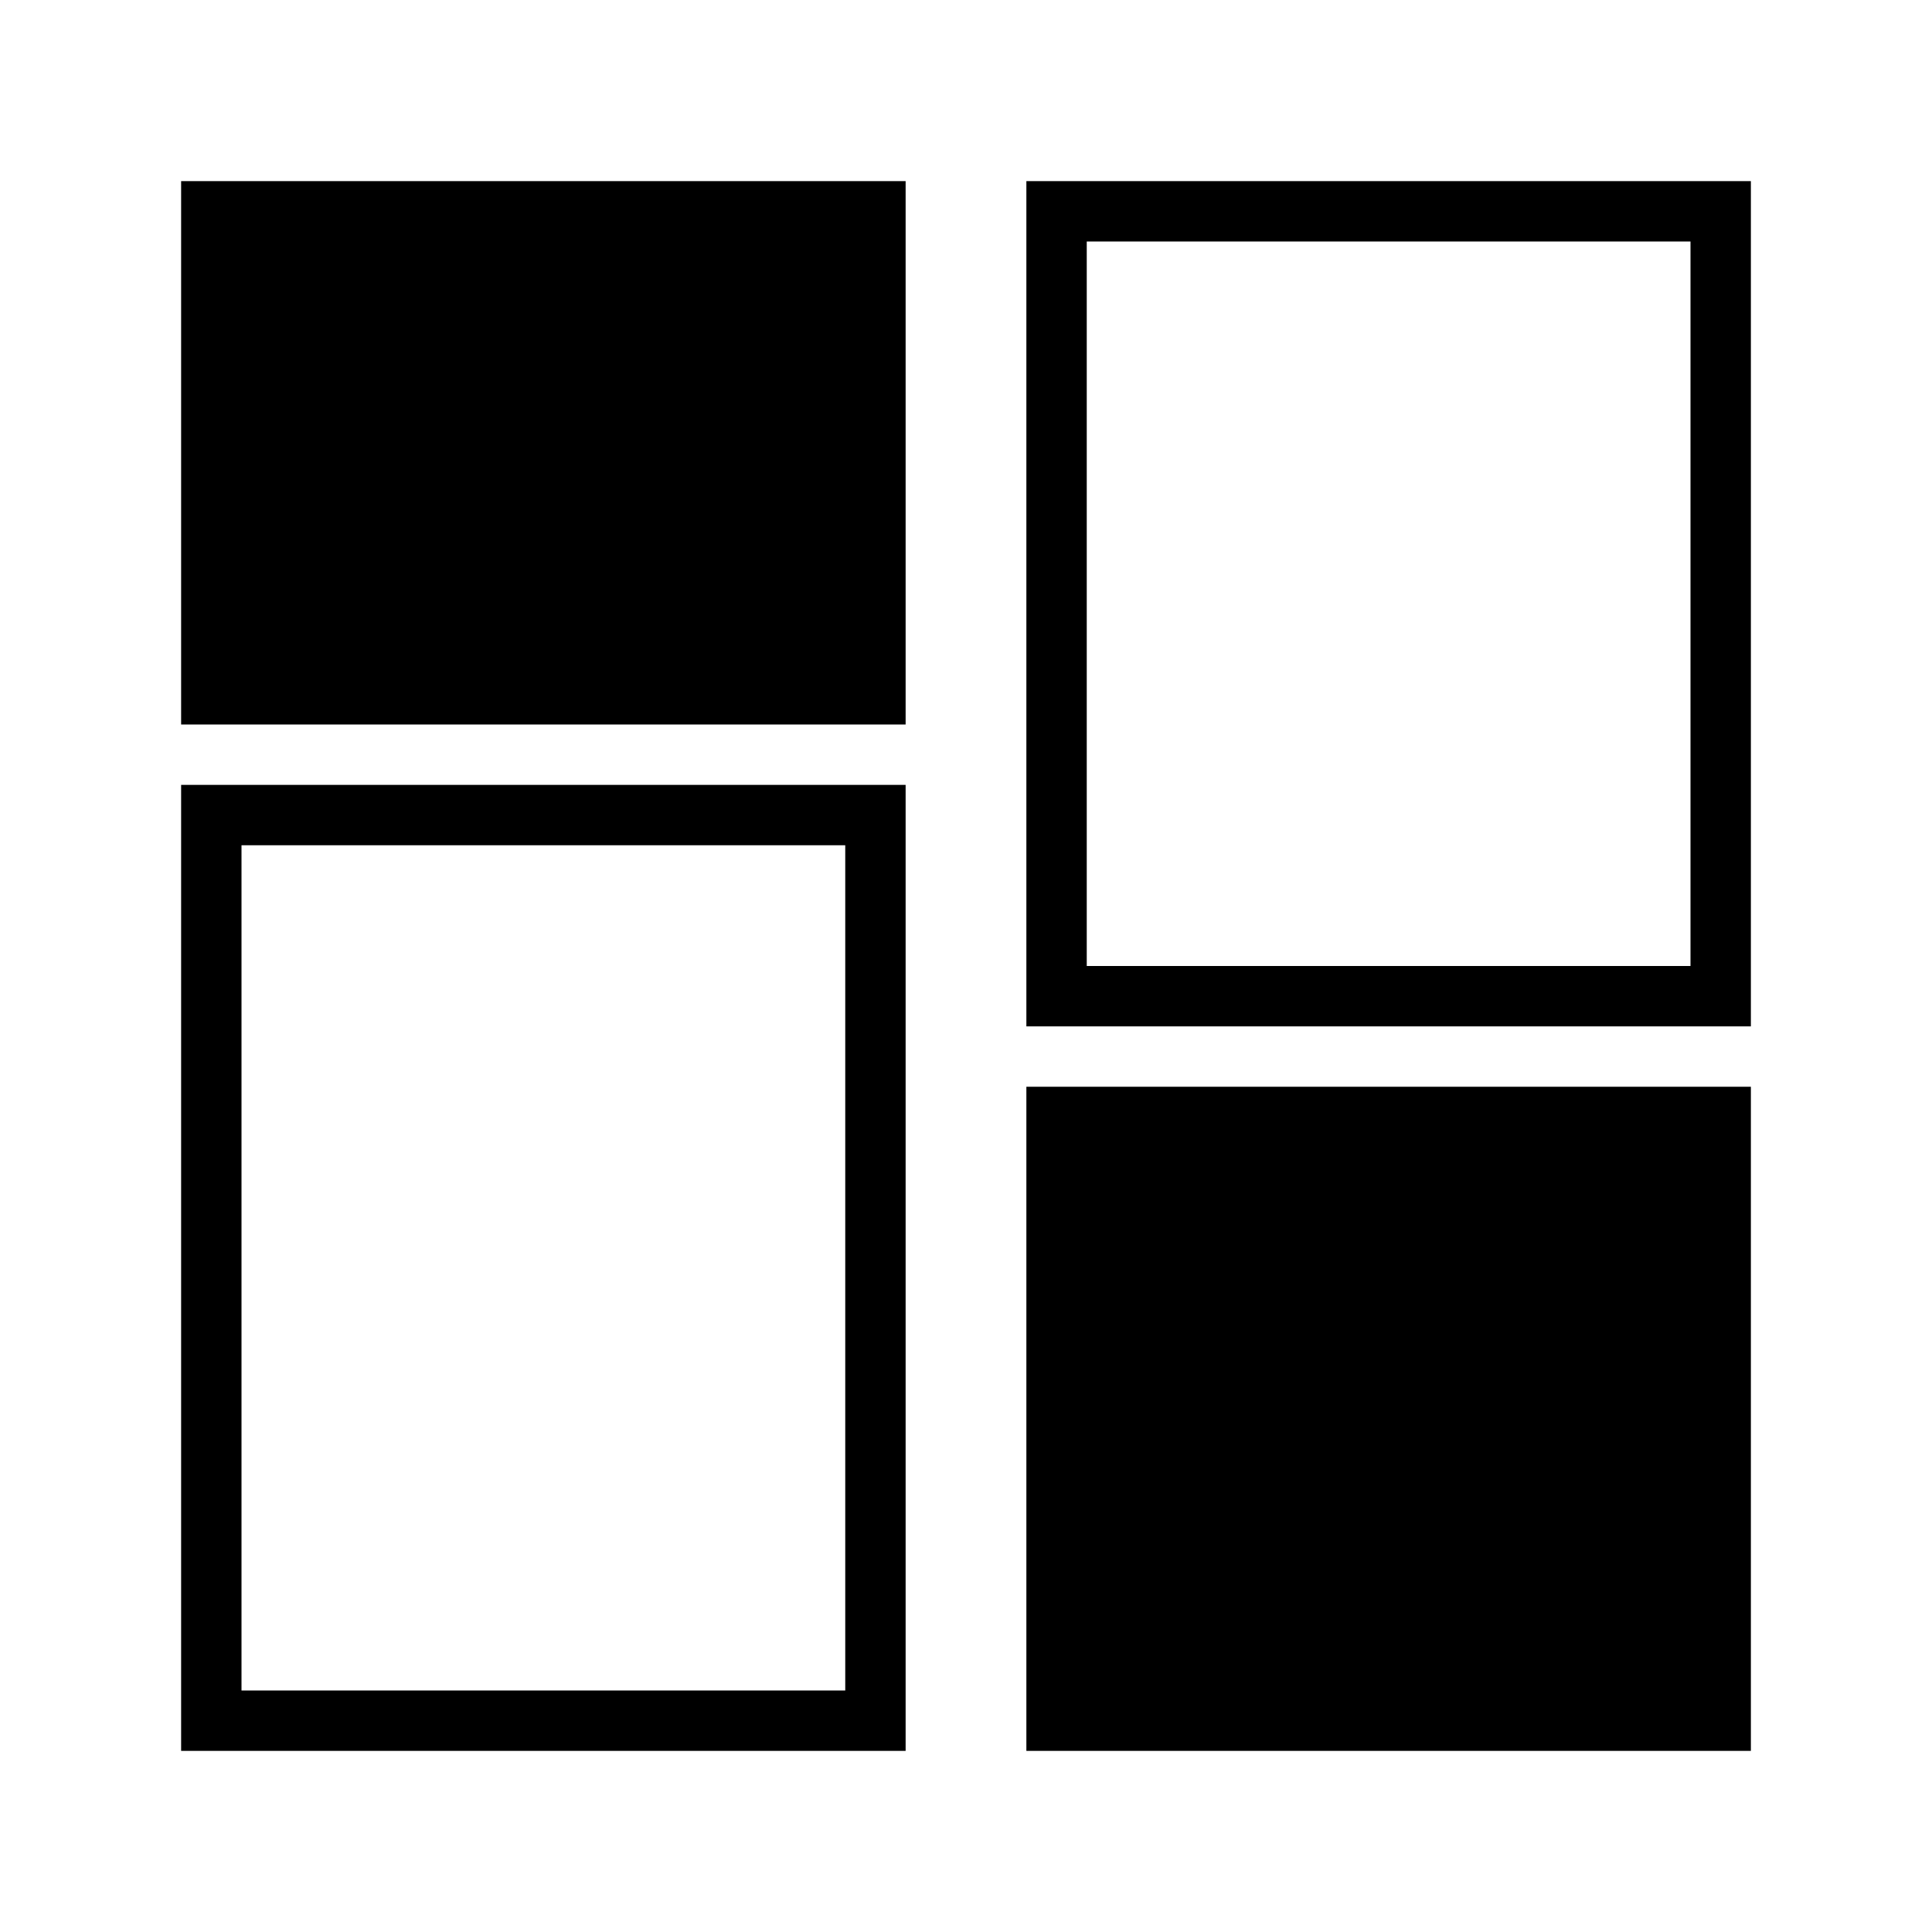 <svg width="32" height="32" viewBox="0 0 32 32" fill="none" xmlns="http://www.w3.org/2000/svg">
<rect width="32" height="32" fill="white"/>
<rect x="3" y="3" width="12" height="9" fill="black"/>
<rect x="17" y="18" width="12" height="11" fill="black"/>
<rect x="3.5" y="13.5" width="11" height="15" stroke="black"/>
<rect x="17.5" y="3.5" width="11" height="13" stroke="black"/>
</svg>
